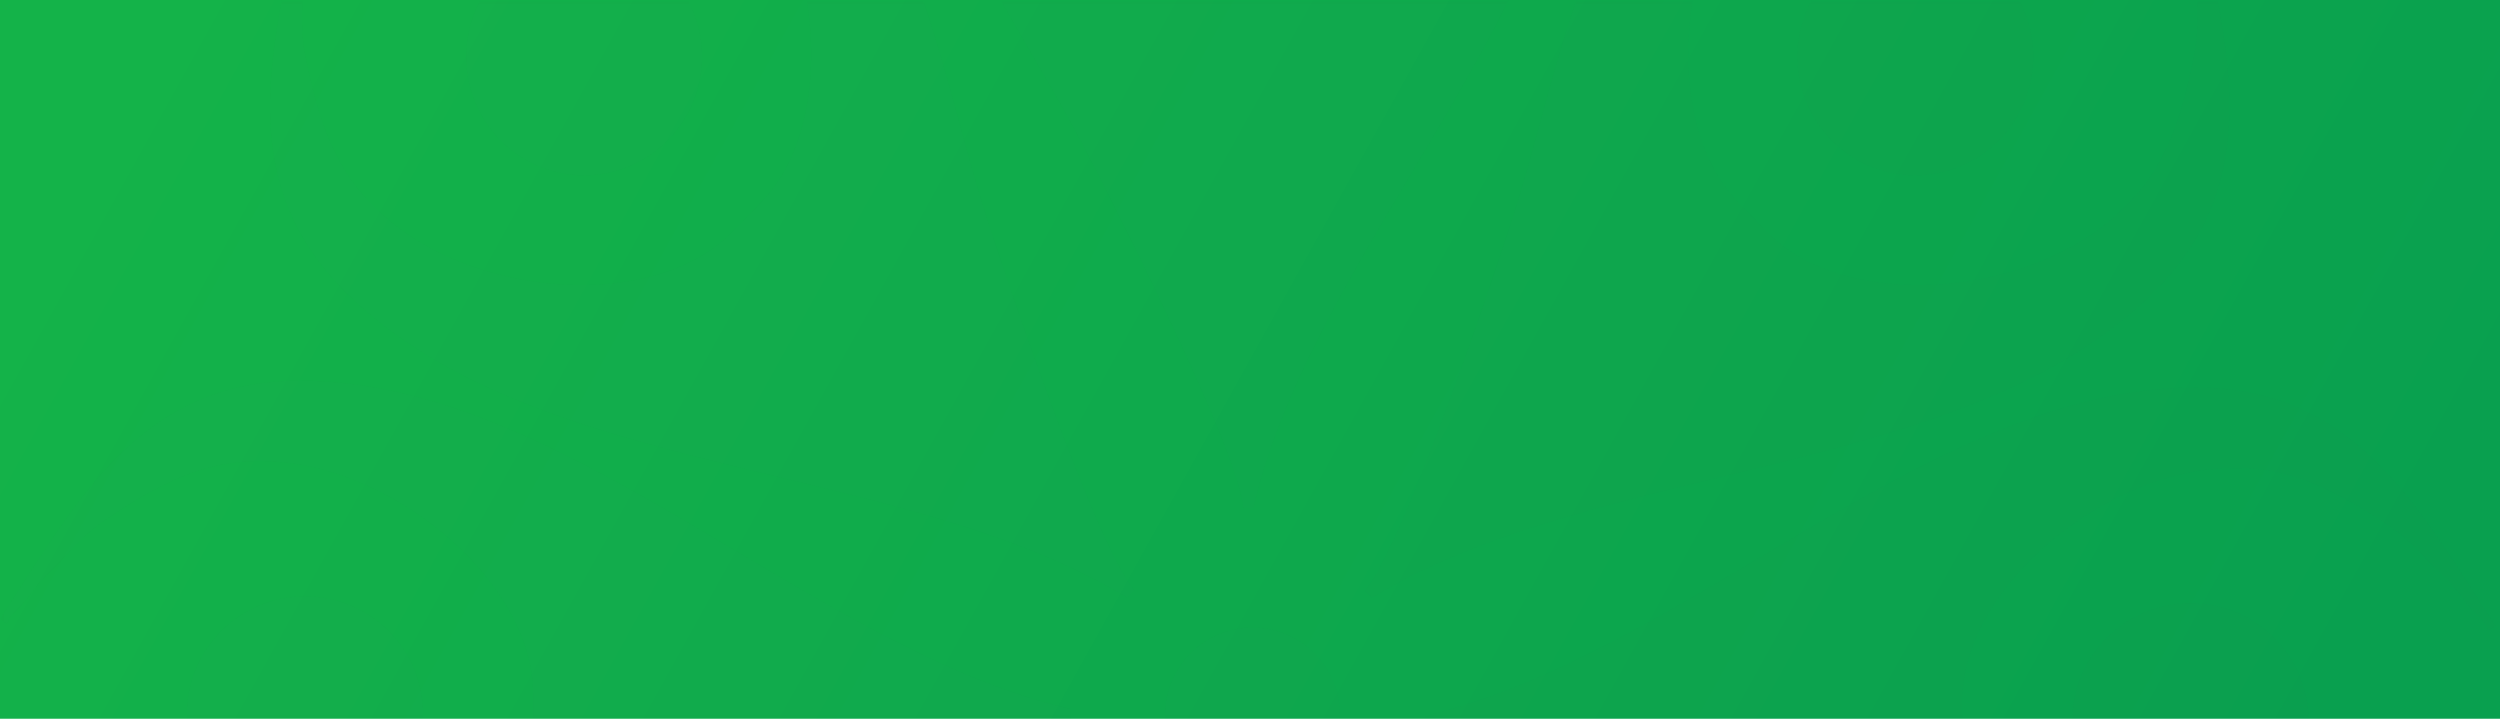<svg xmlns="http://www.w3.org/2000/svg" xmlns:xlink="http://www.w3.org/1999/xlink" width="320" height="92" viewBox="0 0 320 92">
    <defs>
        <linearGradient id="prefix__b" x1="0%" x2="100%" y1="42.086%" y2="57.914%">
            <stop offset="0%" stop-color="#14B349"/>
            <stop offset="100%" stop-color="#09A04F"/>
        </linearGradient>
        <path id="prefix__a" d="M0 0H320V92H0z"/>
    </defs>
    <g fill="none" fill-rule="evenodd">
        <mask id="prefix__c" fill="#fff">
            <use xlink:href="#prefix__a"/>
        </mask>
        <use fill="url(#prefix__b)" fill-rule="nonzero" xlink:href="#prefix__a"/>
        <g stroke-opacity="0" mask="url(#prefix__c)" opacity=".02">
            <g fill="#2A535F" stroke="#000" stroke-width=".63">
                <g>
                    <path d="M70.097 10.083C83.162 22.925 86.243 44.164 91.6 60.996c2.572 8.079 14.122 42.46 19.047 48.178l-.906.933C80.654 92.373 34.105 95.003 9.855 71.17-4.875 56.693.336 39.787 3.792 22.227l.918.142c.311-.002-.146.735-.16.925-.055.77-.034.542-.048 1.383.038.77.002 1.542-.105 2.306-.255 1.523-.346 3.07-.27 4.612.054 3.281-.274 5.894.413 9.215 1.185 5.72 2.9 13.405 8.39 18.8l.927.911c11.16 10.97 35.054 13.344 45.396 2.698l3.623-3.73c10.217-10.518 7.514-34.536-3.27-45.135l-.927-.911c-9.704-9.534-28.01-9.897-37.82-7.856l.143-.923C20.997 4.177 31.824.812 32.87.654c4.3-.656 8.032-.589 12.365-.65 9.274-.017 18.19 3.598 24.862 10.079z" transform="translate(0 -72) translate(34.56 38.4)"/>
                    <path d="M29.41 30.241c-4.267 4.393-5.484 10.94-3.083 16.586 2.402 5.648 7.949 9.283 14.054 9.213 6.106-.071 11.568-3.835 13.839-9.536 2.271-5.701.905-12.218-3.462-16.51-5.964-5.86-15.52-5.749-21.348.247z" transform="translate(0 -72) translate(34.56 38.4)"/>
                </g>
                <g>
                    <path d="M97.973 85.326c-18.29 0-35.273-12.918-50.818-21.12C39.695 60.268 7.505 43.933 0 43.31v-1.293c33.168-7.7 64.675-42.02 98.622-42.02 20.619 0 28.65 15.623 38.389 30.489l-.757.54c-.22.218-.407-.624-.527-.768-.497-.585-.352-.409-.929-1.015-.562-.52-1.074-1.092-1.529-1.709-.877-1.257-1.888-2.417-3.016-3.46-2.32-2.292-3.903-4.37-6.706-6.246-4.826-3.234-11.4-7.488-19.086-7.488h-1.298c-15.623 0-34.387 14.974-34.387 29.734v5.172c0 14.584 18.642 29.734 33.739 29.734h1.296c13.584 0 26.945-12.506 32.55-20.793l.541.755c.344.341-5.07 10.276-5.71 11.118-2.625 3.463-5.342 6.017-8.404 9.082-6.63 6.477-15.53 10.13-24.815 10.183z" transform="translate(0 -72) translate(182.4 121.6)"/>
                    <path d="M113.089 42.664c0-8.317-6.767-15.06-15.115-15.06-8.348 0-15.116 6.742-15.116 15.059 0 8.316 6.767 15.059 15.115 15.059 8.348 0 15.115-6.742 15.116-15.058h0z" transform="translate(0 -72) translate(182.4 121.6)"/>
                </g>
                <g>
                    <path d="M39.038 85.735c18.29 0 35.273-12.918 50.818-21.12 7.46-3.937 39.65-20.272 47.155-20.894v-1.294C103.843 34.727 72.337.407 38.389.407 17.77.407 9.74 16.03 0 30.896l.757.54c.22.218.407-.624.527-.767.497-.585.352-.41.928-1.015.563-.52 1.075-1.093 1.53-1.71.877-1.257 1.888-2.417 3.016-3.46 2.32-2.291 3.903-4.37 6.706-6.246 4.827-3.234 11.4-7.487 19.086-7.487h1.298c15.623 0 34.387 14.973 34.387 29.734v5.171c0 14.584-18.642 29.735-33.738 29.735h-1.298c-13.584 0-26.945-12.507-32.55-20.793l-.54.755c-.344.34 5.07 10.276 5.71 11.118 2.624 3.462 5.34 6.016 8.403 9.081 6.63 6.478 15.53 10.13 24.816 10.183h0z" transform="translate(0 -72) translate(0 120.32)"/>
                    <path d="M23.922 43.073c0-8.317 6.767-15.06 15.115-15.06 8.348 0 15.116 6.742 15.116 15.059s-6.767 15.06-15.115 15.06c-8.348 0-15.115-6.742-15.116-15.06z" transform="translate(0 -72) translate(0 120.32)"/>
                </g>
                <g>
                    <path d="M40.55 10.084c-13.067 12.84-16.144 34.08-21.503 50.913C16.475 69.076 4.925 103.457 0 109.175l.906.933c29.086-17.735 75.637-15.104 99.886-38.938 14.728-14.476 9.52-31.382 6.062-48.944l-.918.143c-.311-.002.146.736.16.924.055.77.035.542.048 1.385-.037.77-.002 1.542.105 2.305.255 1.523.346 3.07.27 4.613-.052 3.28.275 5.893-.413 9.214-1.185 5.72-2.899 13.405-8.388 18.8l-.927.912c-11.161 10.97-35.056 13.343-45.397 2.697l-3.622-3.73c-10.217-10.518-7.514-34.535 3.269-45.135l.927-.91c9.703-9.535 28.01-9.897 37.818-7.856l-.14-.924C89.65 4.177 78.823.812 77.778.653c-4.3-.654-8.031-.588-12.364-.65-9.275-.017-18.193 3.598-24.863 10.08h0z" transform="translate(0 -72) translate(174.72 38.4)"/>
                    <path d="M81.237 30.241c4.268 4.393 5.485 10.94 3.083 16.587-2.401 5.647-7.948 9.284-14.054 9.213-6.106-.071-11.568-3.835-13.84-9.537-2.27-5.701-.904-12.218 3.464-16.51 5.963-5.861 15.52-5.75 21.347.247h0z" transform="translate(0 -72) translate(174.72 38.4)"/>
                </g>
                <path d="M117.12 39.039c0 18.29 12.918 35.271 21.122 50.821 3.936 7.46 20.271 39.65 20.894 47.155h1.293c7.698-33.17 42.017-64.678 42.017-98.625 0-20.62-15.623-28.65-30.488-38.39l-.54.757c-.218.22.624.407.766.527.585.497.41.352 1.016.929.52.562 1.092 1.074 1.709 1.529 1.258.877 2.418 1.888 3.46 3.016 2.292 2.32 4.37 3.903 6.246 6.705 3.234 4.827 7.488 11.401 7.488 19.087v1.297c0 15.624-14.973 34.388-29.734 34.388h-5.172c-14.584 0-29.734-18.643-29.734-33.74V33.2c0-13.583 12.506-26.945 20.793-32.55l-.755-.54c-.341-.344-10.276 5.07-11.118 5.71-3.462 2.625-6.017 5.344-9.081 8.404-6.478 6.63-10.13 15.53-10.182 24.816zM160.32 174.72c4.53 0 8.614-2.729 10.347-6.914 1.734-4.185.775-9.002-2.428-12.205-3.203-3.203-8.02-4.162-12.205-2.428-4.185 1.733-6.914 5.817-6.914 10.347.012 6.18 5.02 11.188 11.2 11.2h0z" transform="translate(0 -72)"/>
            </g>
        </g>
    </g>
</svg>
